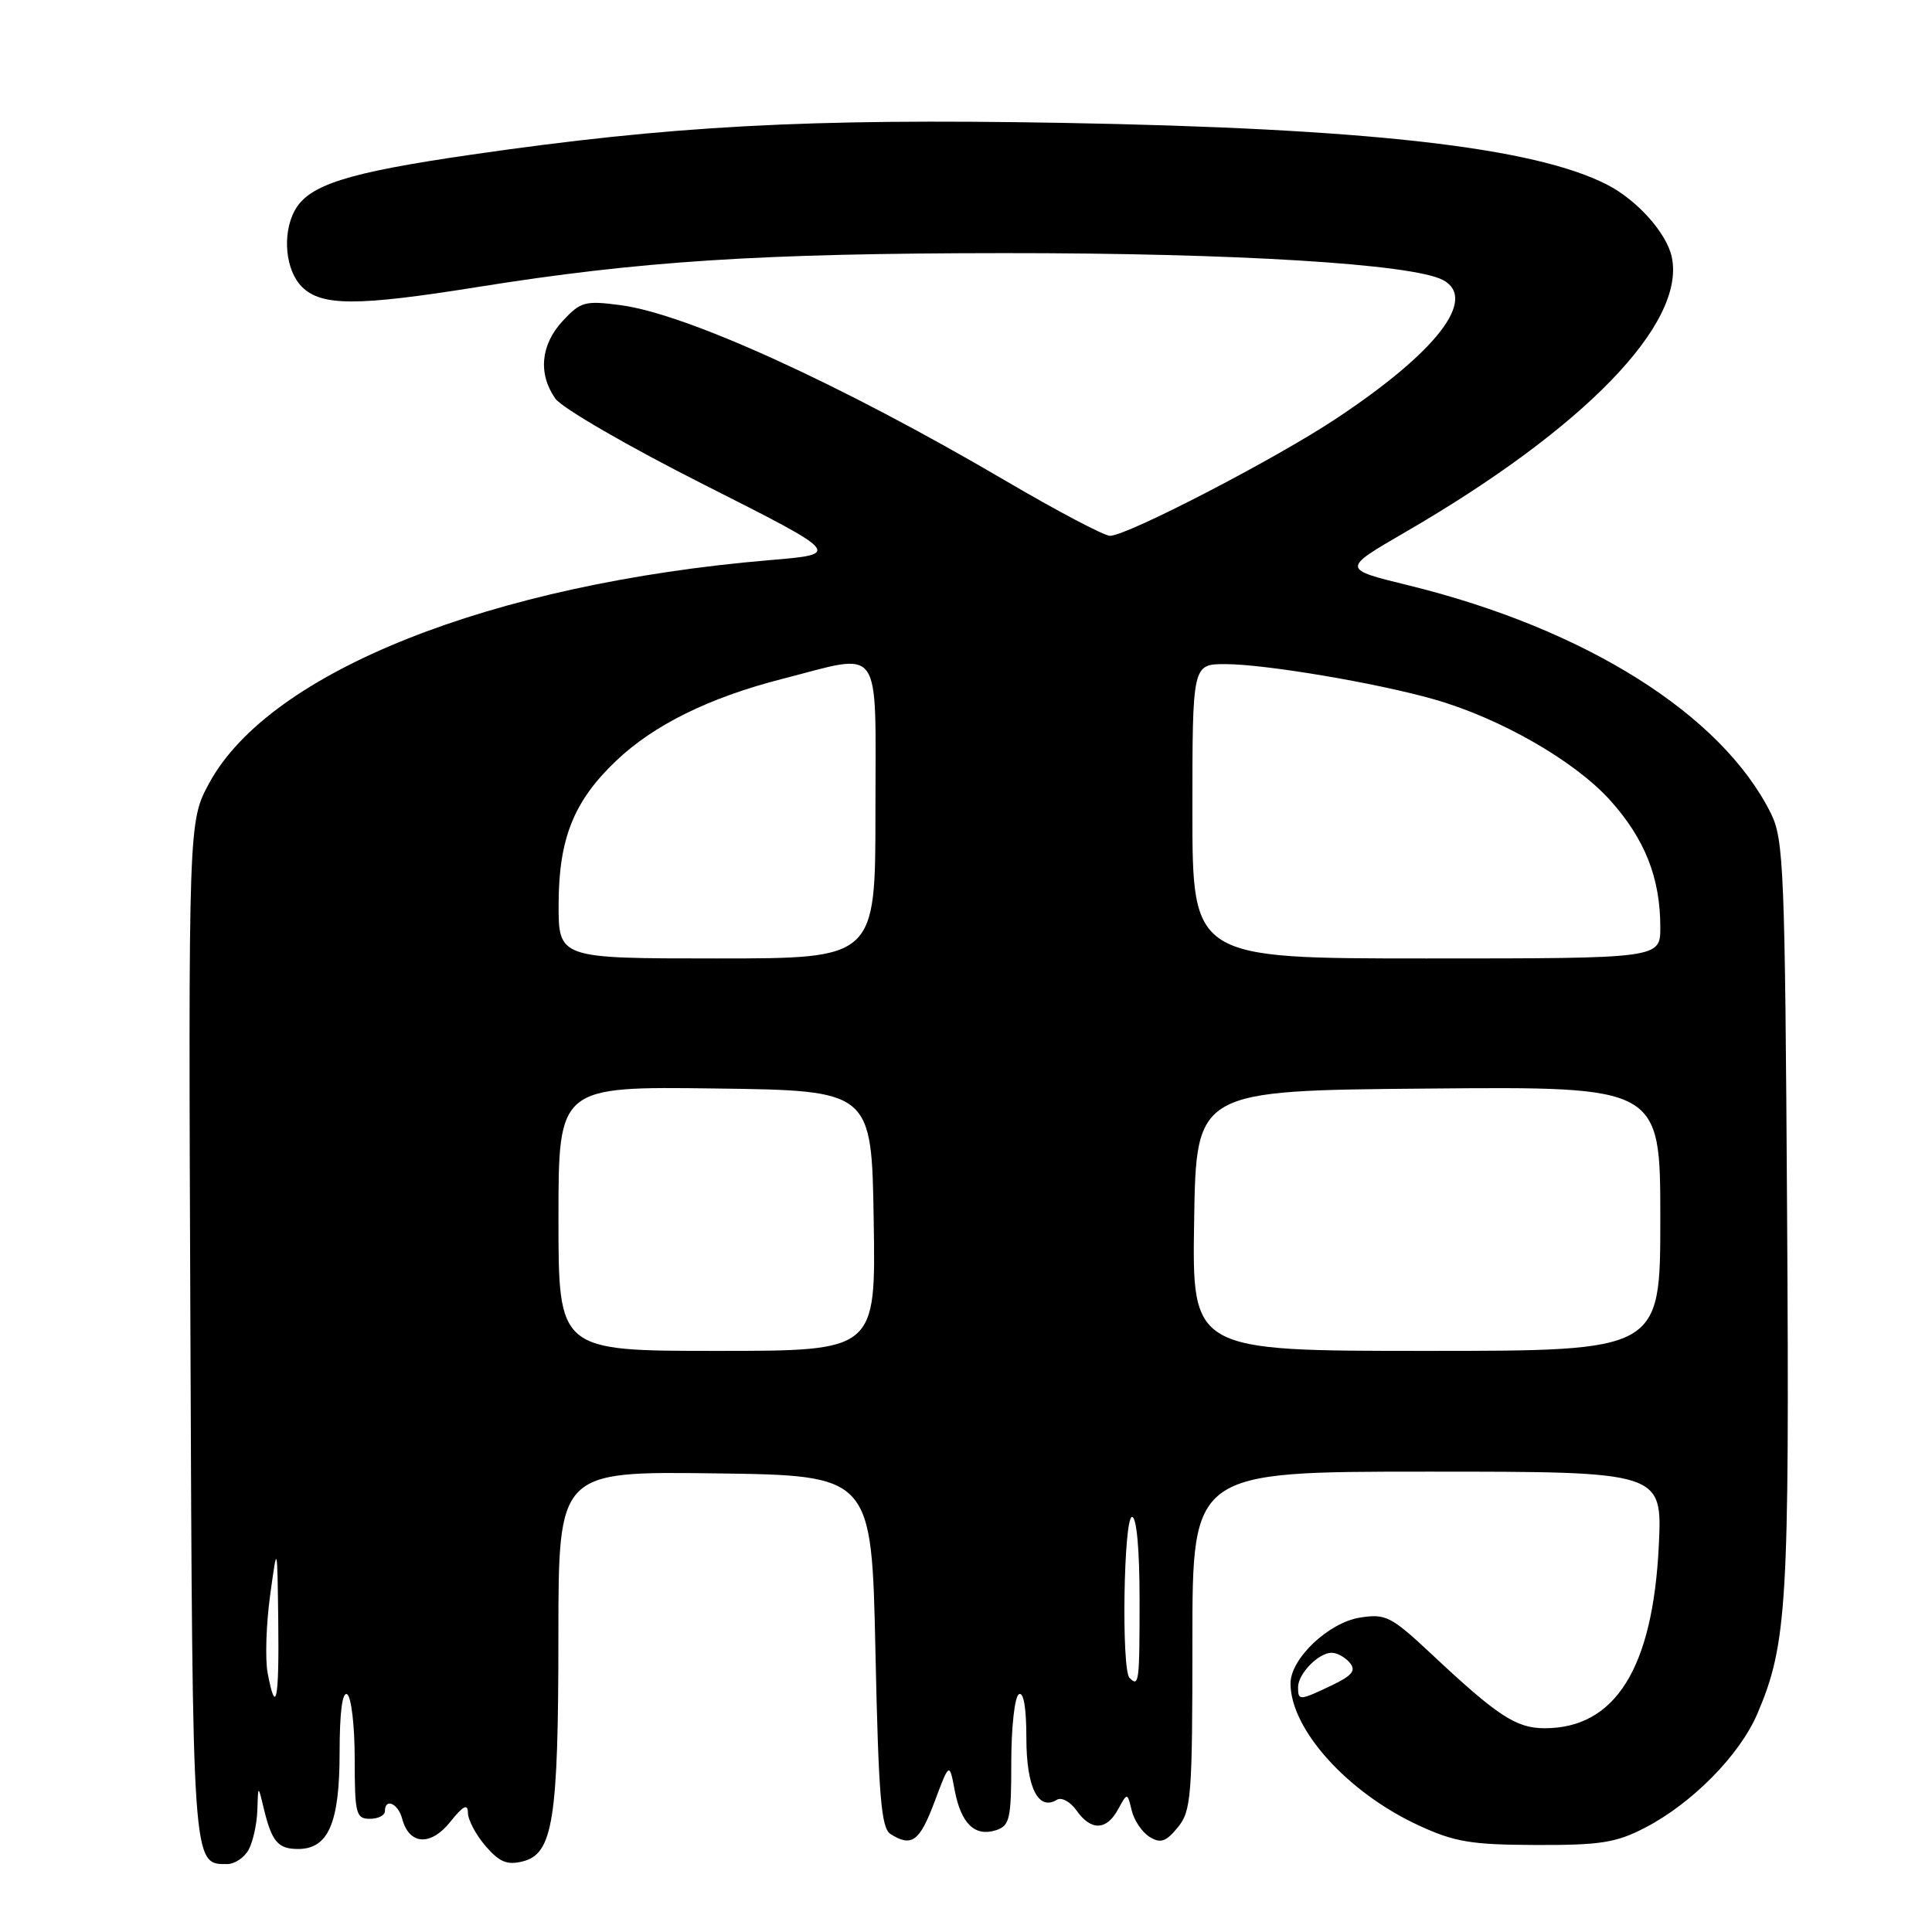 <?xml version="1.0" encoding="UTF-8" standalone="no"?>
<!DOCTYPE svg PUBLIC "-//W3C//DTD SVG 1.1//EN" "http://www.w3.org/Graphics/SVG/1.1/DTD/svg11.dtd" >
<svg xmlns="http://www.w3.org/2000/svg" xmlns:xlink="http://www.w3.org/1999/xlink" version="1.1" viewBox="0 0 256 256">
 <g >
 <path fill="currentColor"
d=" M 32.96 245.07 C 33.53 244.00 34.05 241.64 34.10 239.82 C 34.20 236.50 34.20 236.50 34.94 239.59 C 36.01 244.03 36.82 245.00 39.50 245.00 C 43.51 245.00 45.00 241.55 45.00 232.22 C 45.00 226.92 45.36 224.11 46.00 224.50 C 46.55 224.84 47.00 228.69 47.00 233.06 C 47.00 240.33 47.17 241.00 49.00 241.00 C 50.10 241.00 51.00 240.55 51.00 240.00 C 51.00 238.19 52.76 238.96 53.29 240.99 C 54.20 244.46 57.06 244.66 59.65 241.42 C 61.37 239.27 61.99 238.95 62.00 240.19 C 62.00 241.13 63.05 243.11 64.33 244.60 C 66.18 246.74 67.20 247.17 69.28 246.64 C 73.28 245.64 73.99 241.12 73.99 216.73 C 74.00 194.96 74.00 194.96 94.75 195.23 C 115.50 195.50 115.50 195.50 116.00 218.79 C 116.41 238.02 116.76 242.24 118.00 243.02 C 120.80 244.79 121.86 244.01 123.83 238.75 C 125.80 233.50 125.80 233.50 126.50 237.21 C 127.34 241.64 129.16 243.40 131.95 242.52 C 133.80 241.93 134.00 241.05 134.00 233.49 C 134.00 228.89 134.45 224.84 135.00 224.50 C 135.63 224.11 136.00 226.28 136.00 230.32 C 136.00 236.83 137.57 240.00 140.04 238.48 C 140.65 238.10 141.82 238.73 142.64 239.89 C 144.55 242.62 146.62 242.57 148.15 239.75 C 149.38 237.50 149.38 237.50 149.96 239.91 C 150.28 241.23 151.35 242.80 152.34 243.41 C 153.78 244.29 154.50 244.05 156.06 242.14 C 157.85 239.96 158.00 238.06 158.00 217.39 C 158.00 195.00 158.00 195.00 189.13 195.00 C 220.27 195.00 220.27 195.00 219.80 204.81 C 219.01 221.04 214.04 229.00 204.68 229.00 C 200.91 229.00 198.44 227.39 189.70 219.19 C 184.32 214.16 183.62 213.80 180.20 214.34 C 176.04 215.00 171.00 219.78 171.00 223.06 C 171.00 229.14 178.54 237.51 187.95 241.86 C 192.72 244.07 194.91 244.44 203.50 244.47 C 212.07 244.50 214.15 244.17 218.00 242.17 C 224.24 238.93 230.51 232.56 232.85 227.10 C 236.80 217.87 237.12 212.56 236.80 161.00 C 236.52 115.18 236.36 111.22 234.65 107.77 C 228.14 94.68 210.08 83.32 186.67 77.57 C 177.78 75.40 177.78 75.40 186.14 70.55 C 209.95 56.76 223.44 42.83 221.51 34.02 C 220.81 30.86 216.96 26.55 213.01 24.50 C 203.35 19.51 181.29 17.00 140.68 16.28 C 106.86 15.69 88.99 16.65 62.34 20.51 C 45.91 22.90 40.87 24.50 39.03 27.94 C 37.37 31.05 37.83 35.83 40.00 38.00 C 42.58 40.58 47.30 40.59 63.23 38.04 C 84.80 34.59 100.66 33.56 133.00 33.54 C 163.62 33.52 187.20 34.97 191.21 37.11 C 195.82 39.58 190.38 46.63 177.06 55.46 C 168.98 60.83 149.36 70.99 147.08 71.00 C 146.31 71.00 140.01 67.68 133.08 63.61 C 111.47 50.93 91.02 41.60 82.26 40.44 C 77.52 39.81 76.93 39.97 74.56 42.53 C 71.64 45.68 71.28 49.52 73.58 52.81 C 74.45 54.06 83.34 59.20 93.33 64.24 C 111.50 73.42 111.50 73.42 102.00 74.22 C 65.08 77.34 35.75 89.00 27.73 103.75 C 24.96 108.85 24.96 108.85 25.23 176.27 C 25.52 247.75 25.46 247.00 30.09 247.00 C 31.10 247.00 32.40 246.13 32.96 245.07 Z  M 35.46 221.66 C 35.12 219.82 35.27 215.21 35.79 211.41 C 36.74 204.50 36.74 204.50 36.87 214.75 C 37.00 225.31 36.56 227.49 35.46 221.66 Z  M 172.00 223.57 C 172.00 221.78 174.71 219.00 176.45 219.00 C 177.17 219.00 178.25 219.60 178.86 220.33 C 179.71 221.36 179.18 222.02 176.44 223.33 C 172.18 225.36 172.00 225.37 172.00 223.57 Z  M 149.67 222.33 C 148.57 221.24 148.89 201.00 150.00 201.00 C 150.61 201.00 151.00 205.33 151.00 212.00 C 151.00 222.98 150.92 223.59 149.67 222.33 Z  M 74.00 161.48 C 74.00 143.96 74.00 143.96 94.75 144.23 C 115.50 144.50 115.50 144.50 115.77 161.75 C 116.05 179.00 116.05 179.00 95.02 179.00 C 74.00 179.00 74.00 179.00 74.00 161.48 Z  M 158.23 161.75 C 158.50 144.50 158.50 144.50 189.25 144.24 C 220.00 143.97 220.00 143.97 220.00 161.49 C 220.00 179.00 220.00 179.00 188.98 179.00 C 157.95 179.00 157.95 179.00 158.23 161.75 Z  M 74.02 119.75 C 74.05 111.09 76.04 106.14 81.63 100.82 C 86.63 96.06 93.97 92.44 103.61 89.97 C 117.14 86.51 116.00 84.90 116.00 107.50 C 116.00 127.00 116.00 127.00 95.00 127.00 C 74.00 127.00 74.00 127.00 74.02 119.75 Z  M 158.00 107.50 C 158.00 88.00 158.00 88.00 162.37 88.00 C 167.62 88.00 182.38 90.49 190.00 92.66 C 198.78 95.16 208.65 100.82 213.35 106.04 C 217.96 111.17 220.00 116.33 220.00 122.87 C 220.00 127.00 220.00 127.00 189.00 127.00 C 158.00 127.00 158.00 127.00 158.00 107.50 Z "/>
</g>
</svg>
